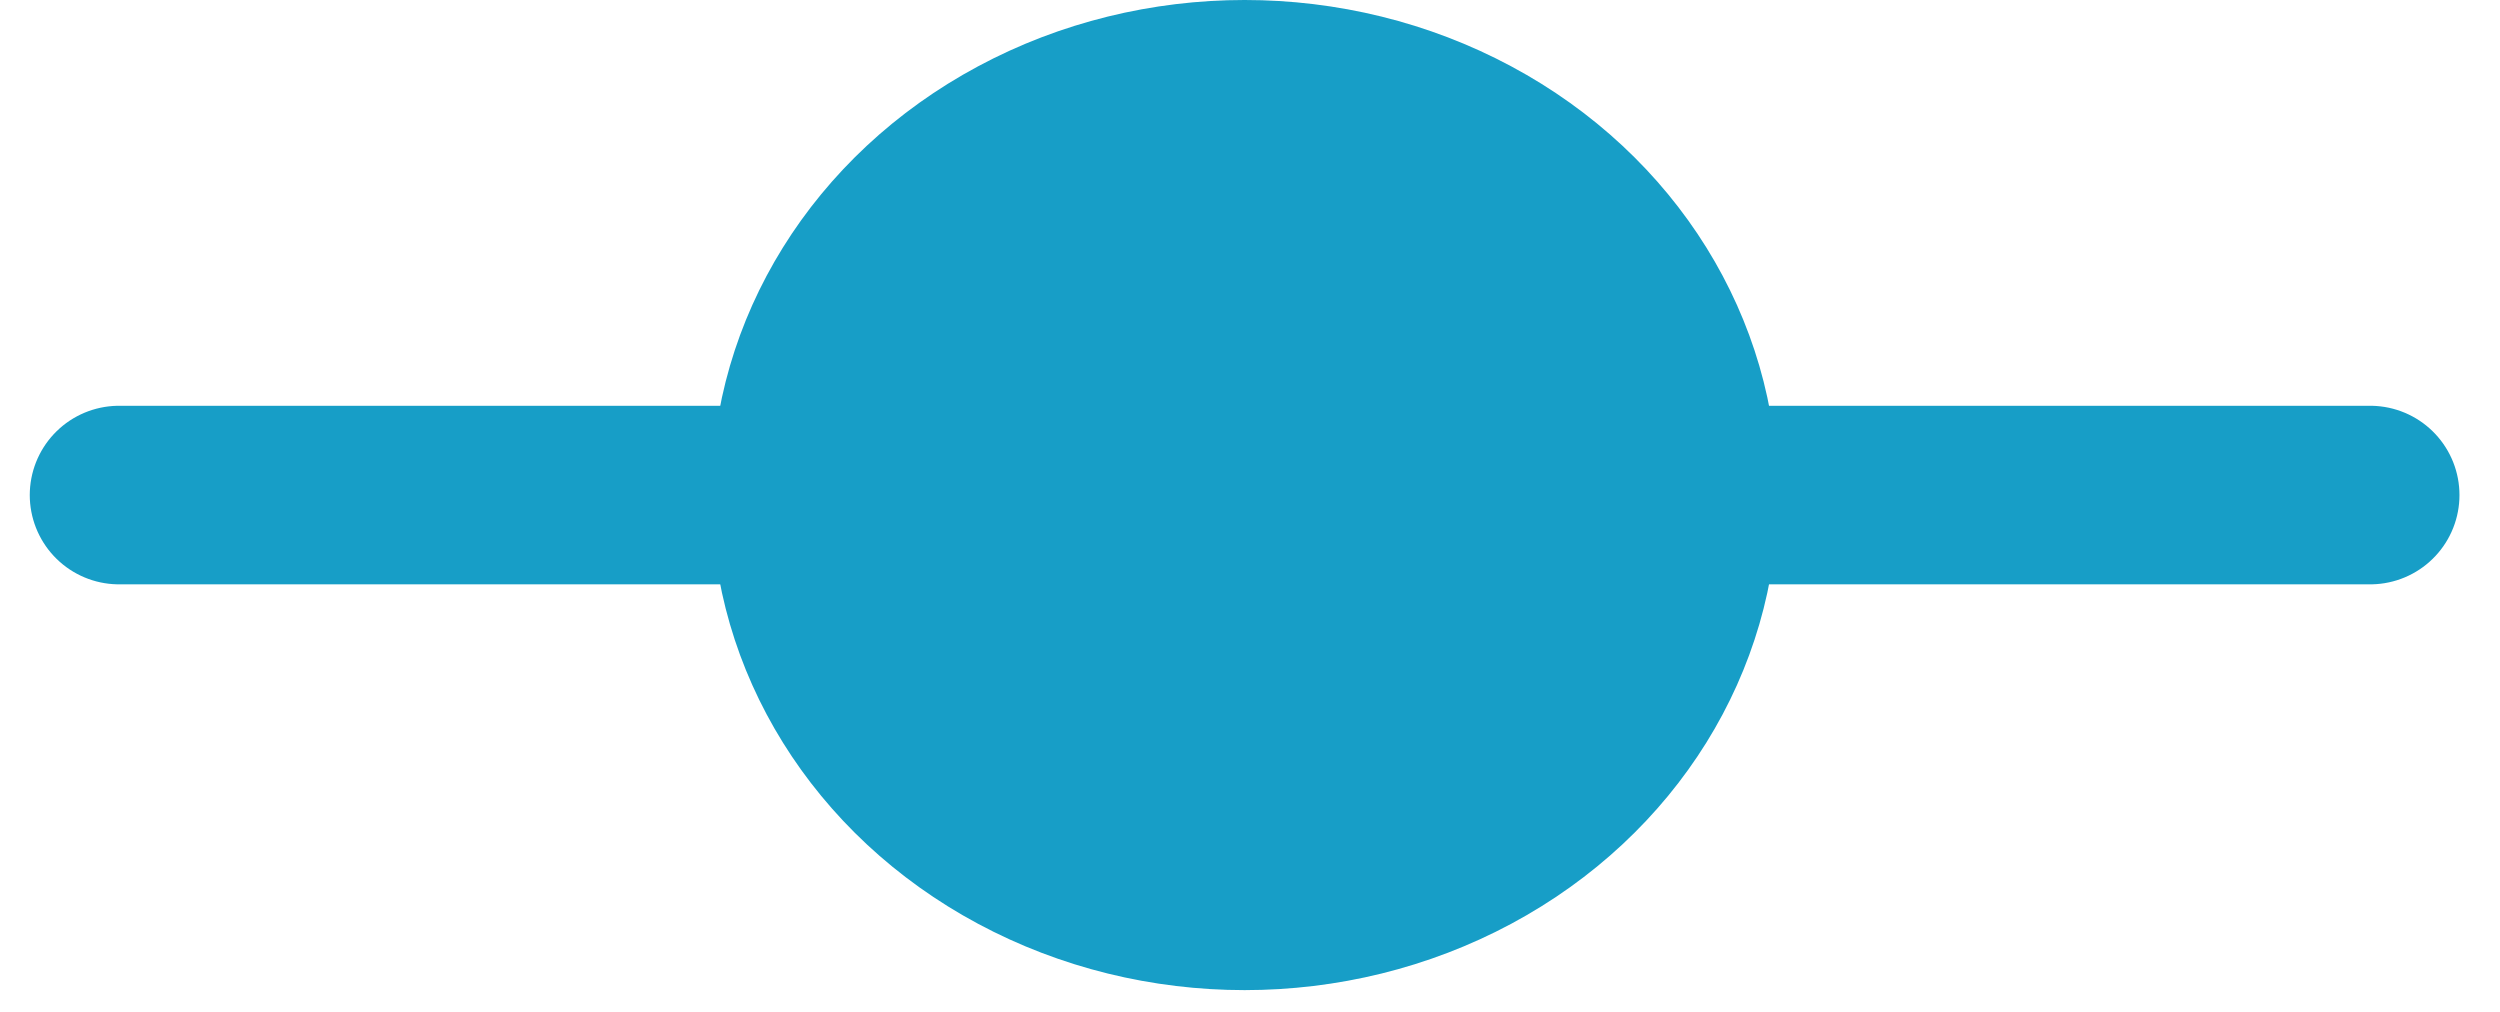 <svg width="42" height="17" viewBox="0 0 42 17" fill="none" xmlns="http://www.w3.org/2000/svg">
<path d="M2 8.317H39.819" stroke="#179EC7" stroke-width="3" stroke-linecap="round"/>
<ellipse cx="20.91" cy="8.317" rx="8.957" ry="8.317" fill="#179EC7"/>
</svg>
